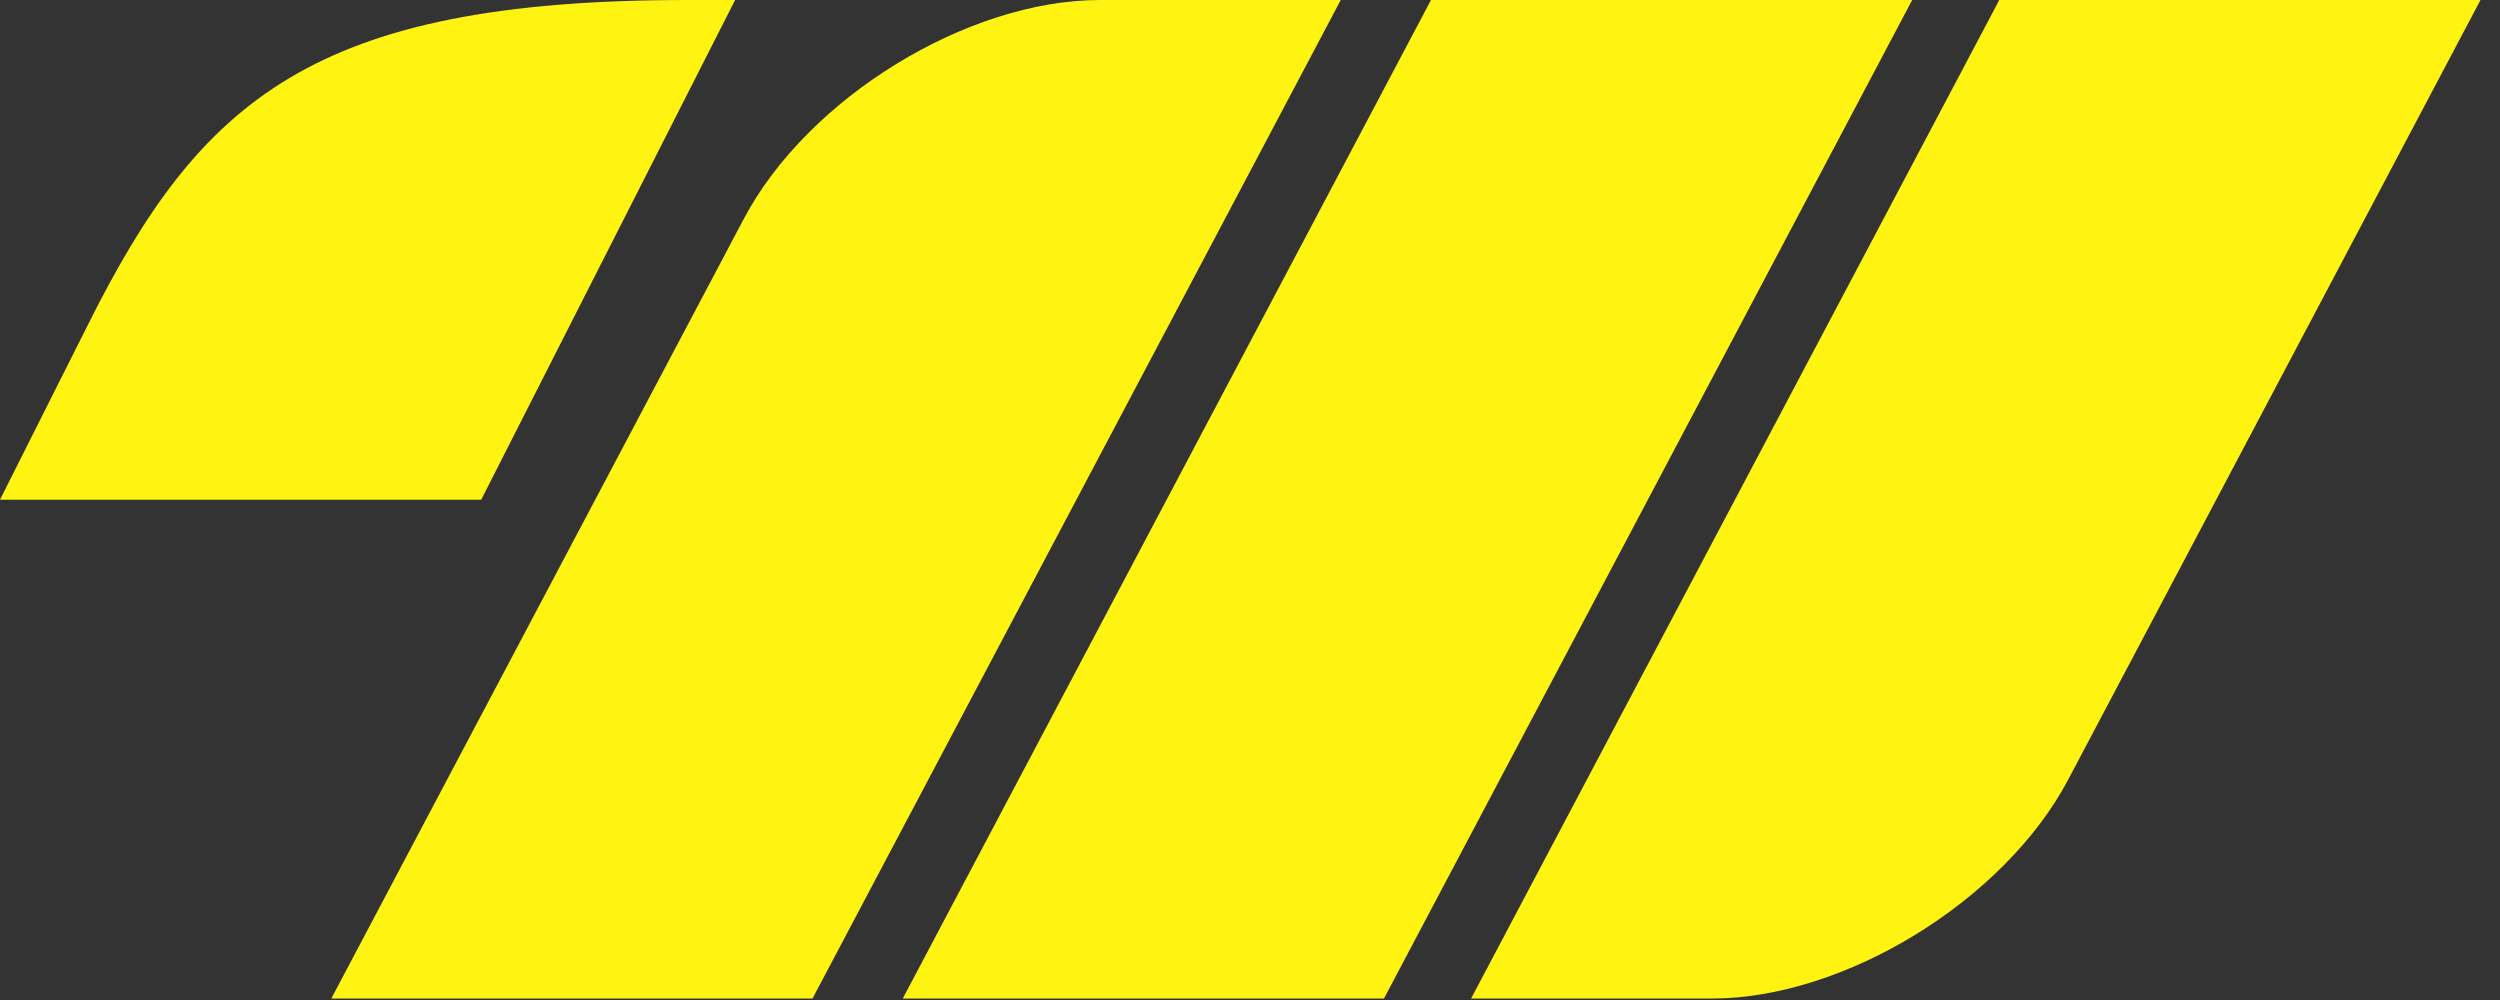 <svg width="60" height="24" viewBox="0 0 60 24" fill="none" xmlns="http://www.w3.org/2000/svg">
<rect x="0" y="0" width="60" height="24" fill="#333333" stroke="none"/>
<path d="M19.5 23.965H7.951L17.851 5.253C19.385 2.351 23.214 0 26.403 0H32.178L19.5 23.965ZM33.215 23.965H21.666L34.344 0H45.893L33.215 23.965ZM49.636 18.712C48.101 21.614 44.27 23.965 41.08 23.965H35.306L47.983 0H59.532L49.636 18.712ZM11.549 11.993H0L2.11 7.795C4.809 2.398 7.508 3.90379e-05 16.502 0H17.643L11.549 11.993Z" fill="#FFF312"/>
</svg>
